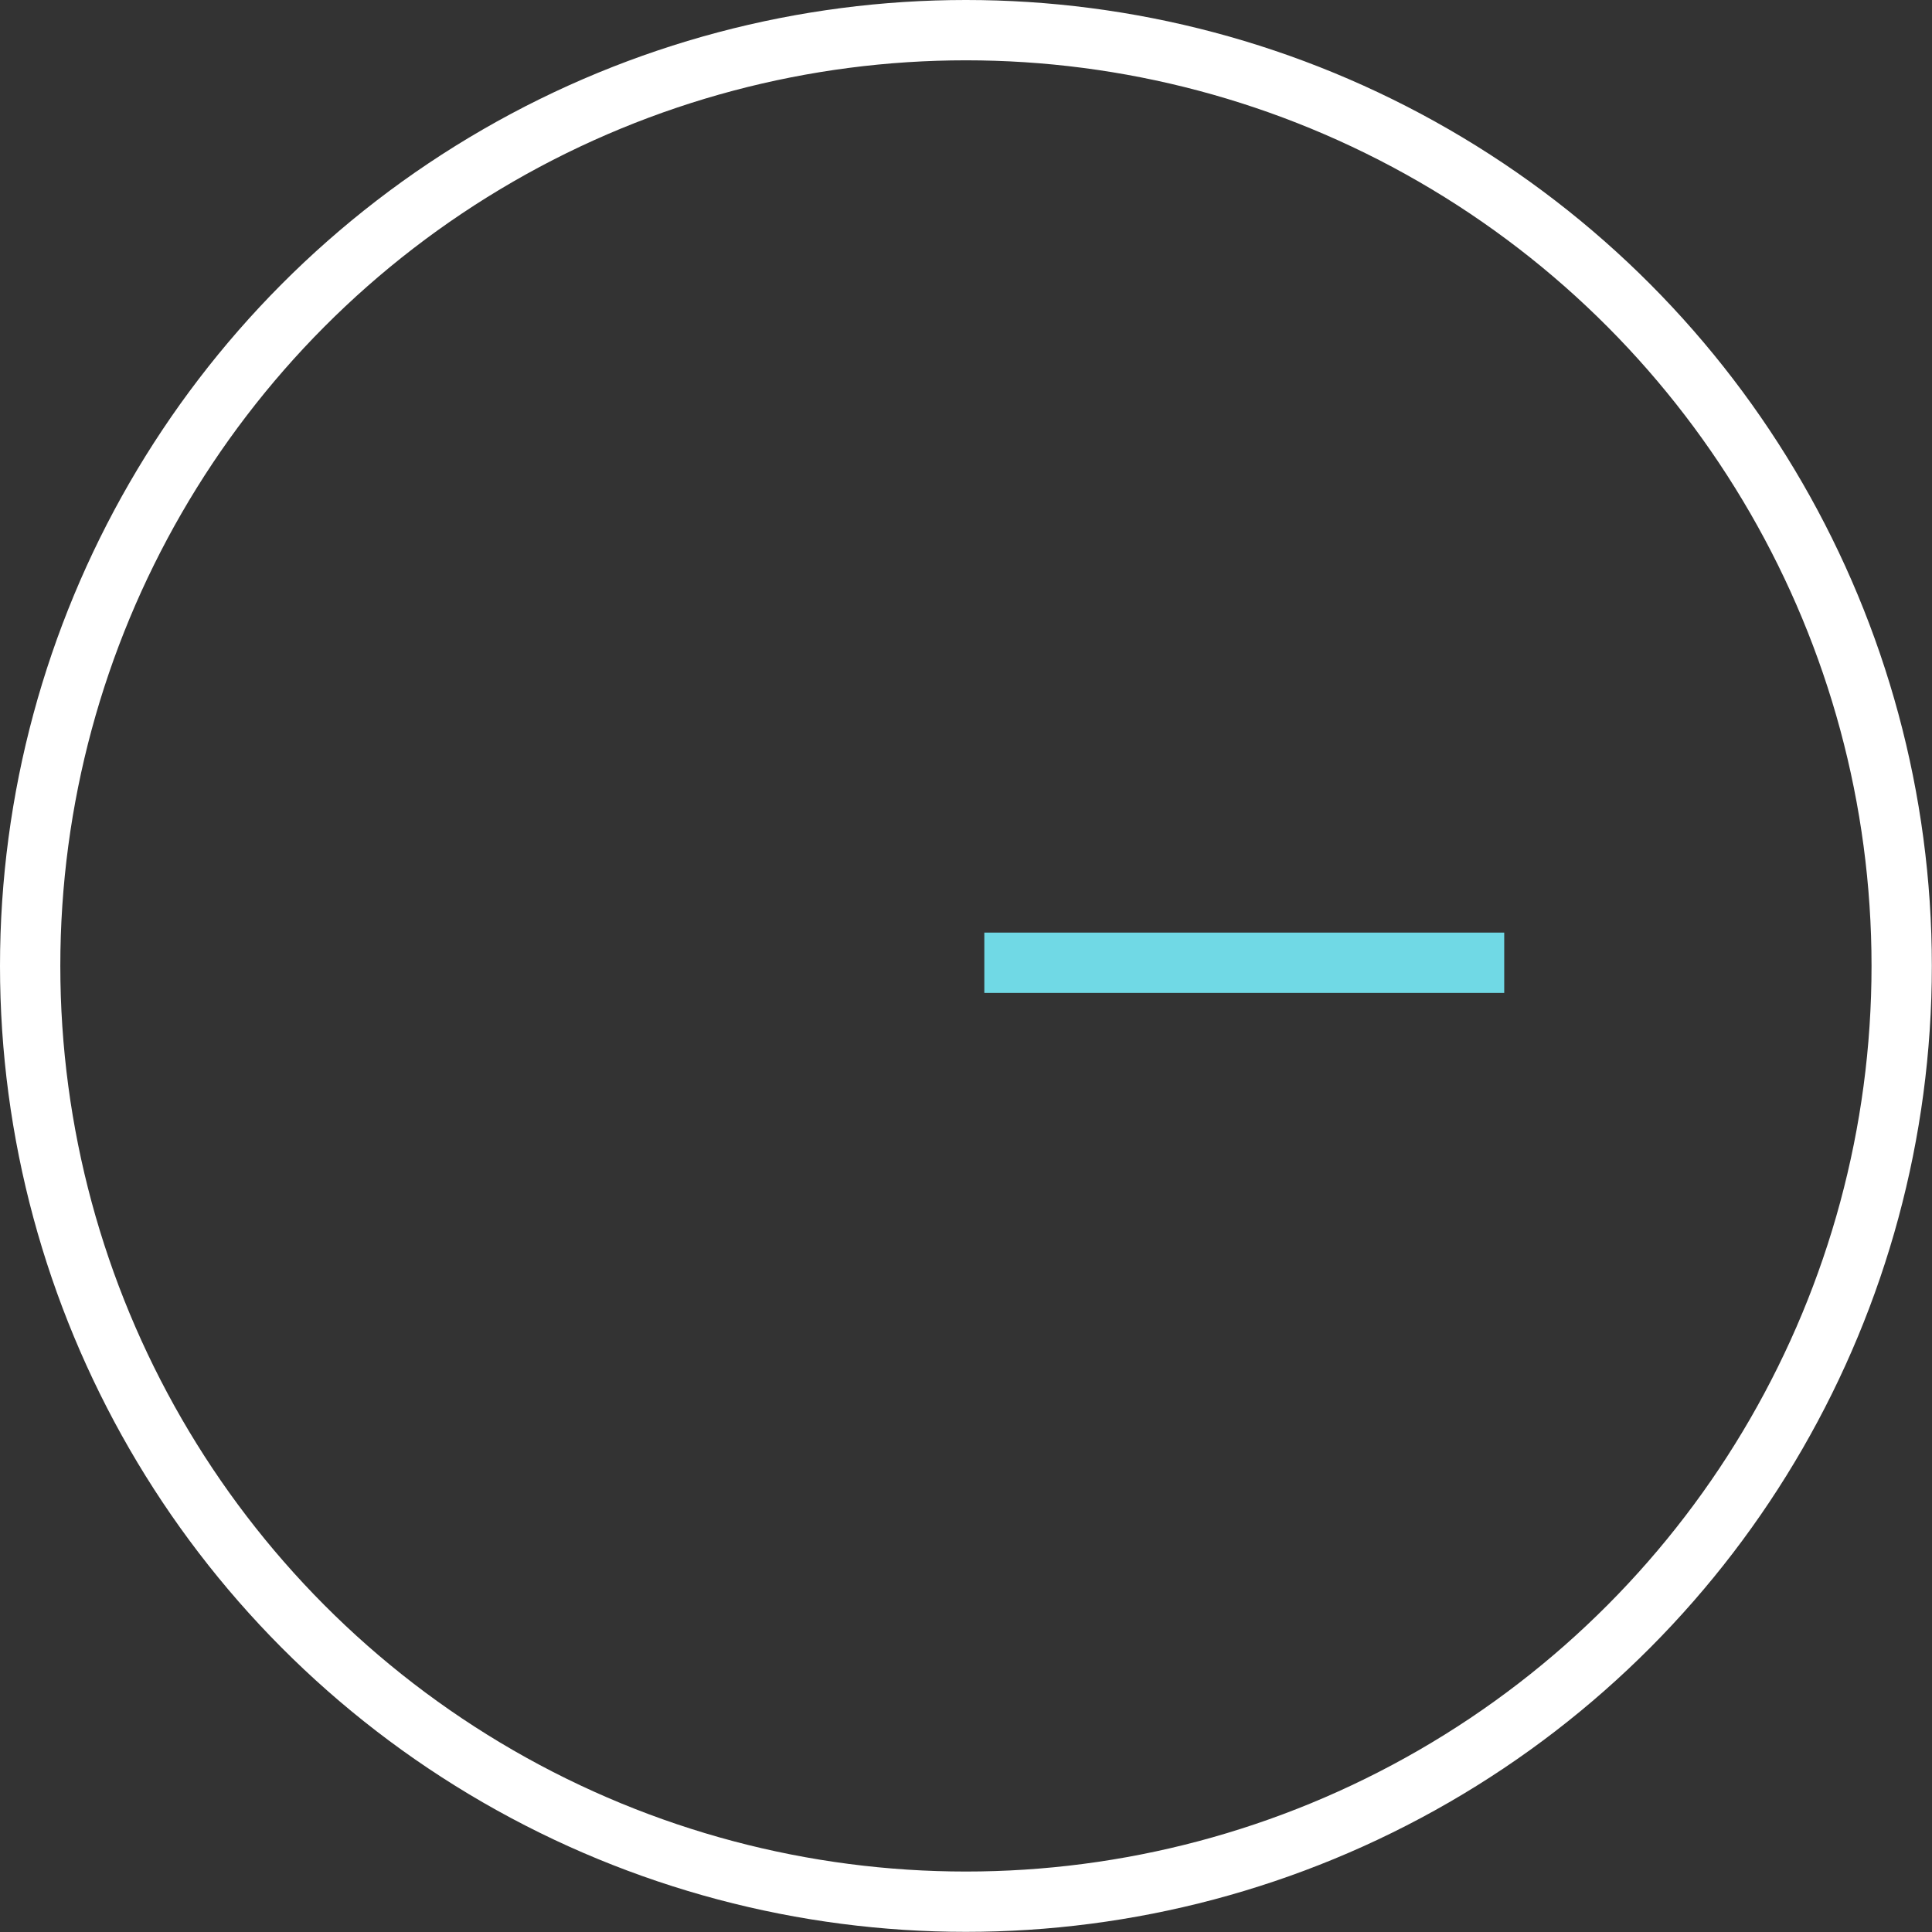 <svg xmlns="http://www.w3.org/2000/svg" viewBox="0 0 128.13 128.13"><rect x="0" y="0" width="128.13" height="128.13" fill="#333333" stroke="none"/><defs><style>.cls-1{fill:none;stroke:#fff;}.cls-1,.cls-2{stroke-miterlimit:10;stroke-width:4px;}.cls-2{fill:#fff;stroke:#70d9e5;}</style></defs><title>Asset 9</title><g id="Layer_2" data-name="Layer 2"><g id="Layer_1-2" data-name="Layer 1"><circle class="cls-1" cx="64.06" cy="64.06" r="62.06"/><line class="cls-2" x1="65.28" y1="63.85" x2="99.76" y2="63.85"/></g></g></svg>